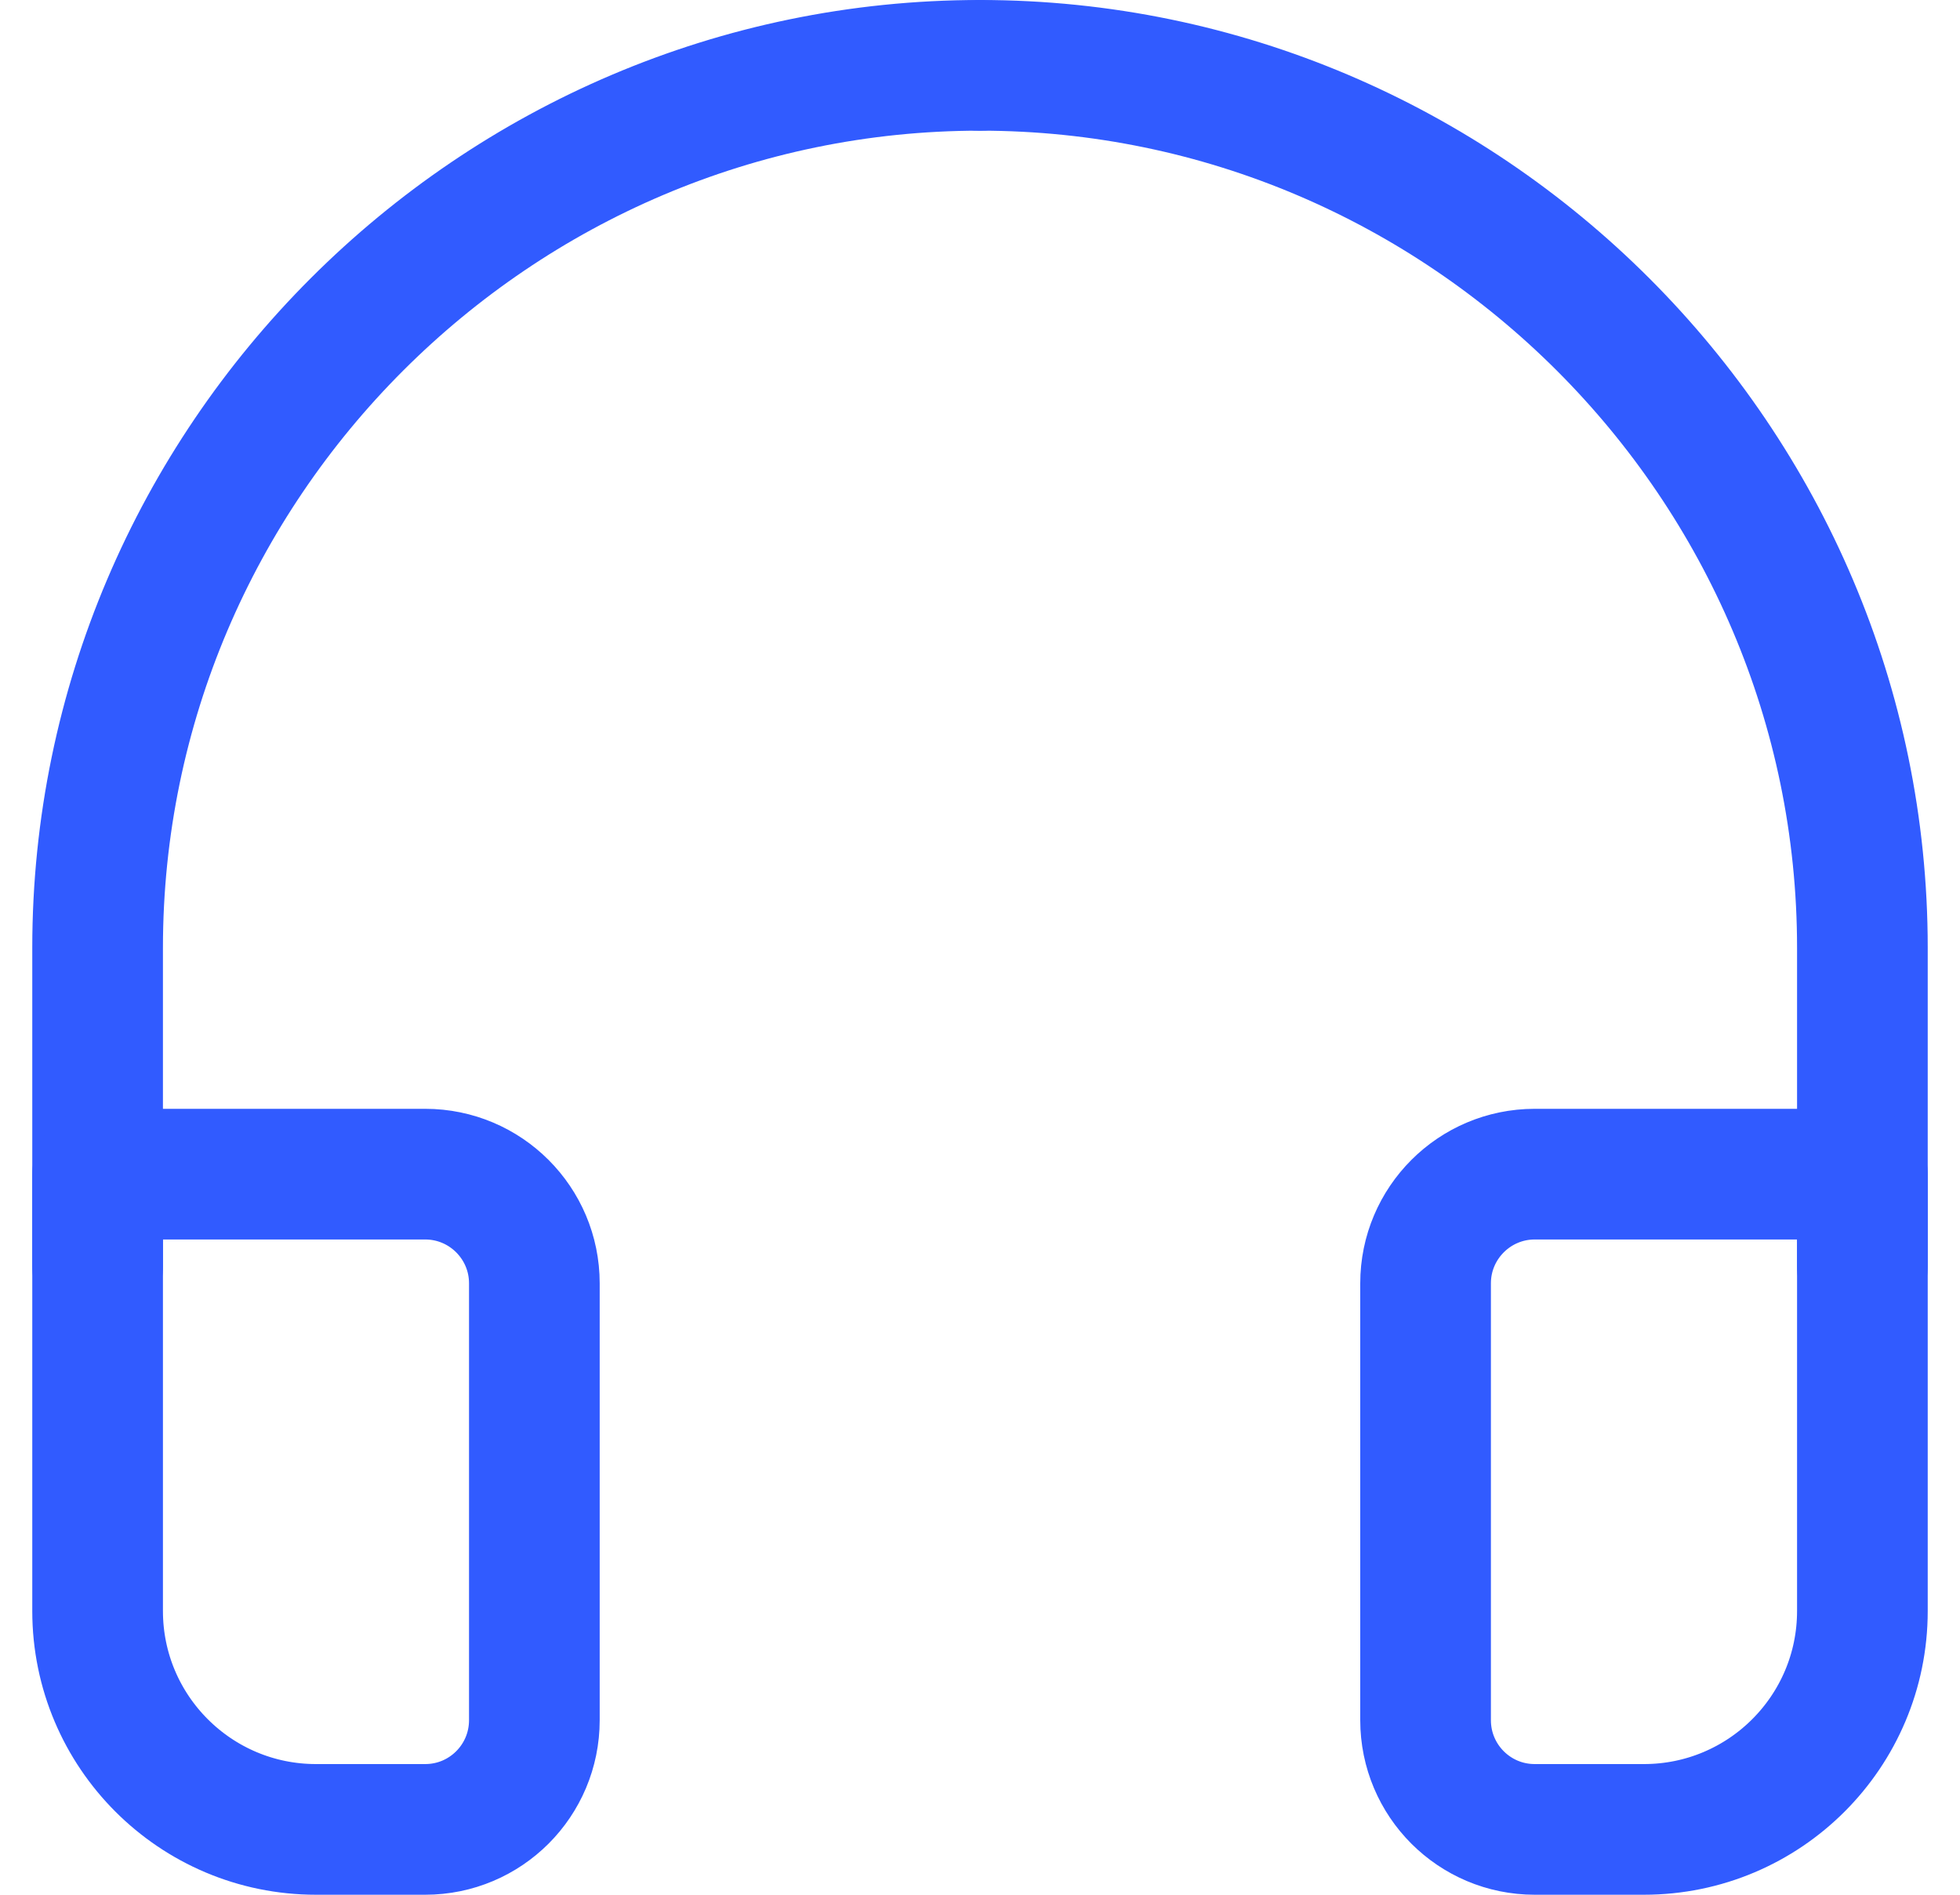 <svg width="30" height="29" viewBox="0 0 30 29" fill="none" xmlns="http://www.w3.org/2000/svg">
<path d="M15 1C7.572 1 1.494 7.078 1.494 14.506V19.386" stroke="#315BFF" stroke-width="2" stroke-linecap="round" stroke-linejoin="round"/>
<path d="M15 1C22.428 1 28.506 7.078 28.506 14.506V19.386" stroke="#315BFF" stroke-width="2" stroke-linecap="round" stroke-linejoin="round"/>
<path d="M23.491 28H25.162C27.009 28 28.506 26.503 28.506 24.657V17.971H23.491C22.569 17.971 21.82 18.72 21.82 19.642V26.328C21.82 27.252 22.567 28 23.491 28Z" stroke="#315BFF" stroke-width="2" stroke-linecap="round" stroke-linejoin="round"/>
<path d="M6.508 28H4.837C2.991 28 1.494 26.503 1.494 24.657V17.971H6.508C7.431 17.971 8.179 18.72 8.179 19.642V26.328C8.179 27.252 7.432 28 6.508 28Z" stroke="#315BFF" stroke-width="2" stroke-linecap="round" stroke-linejoin="round"/>
</svg>
